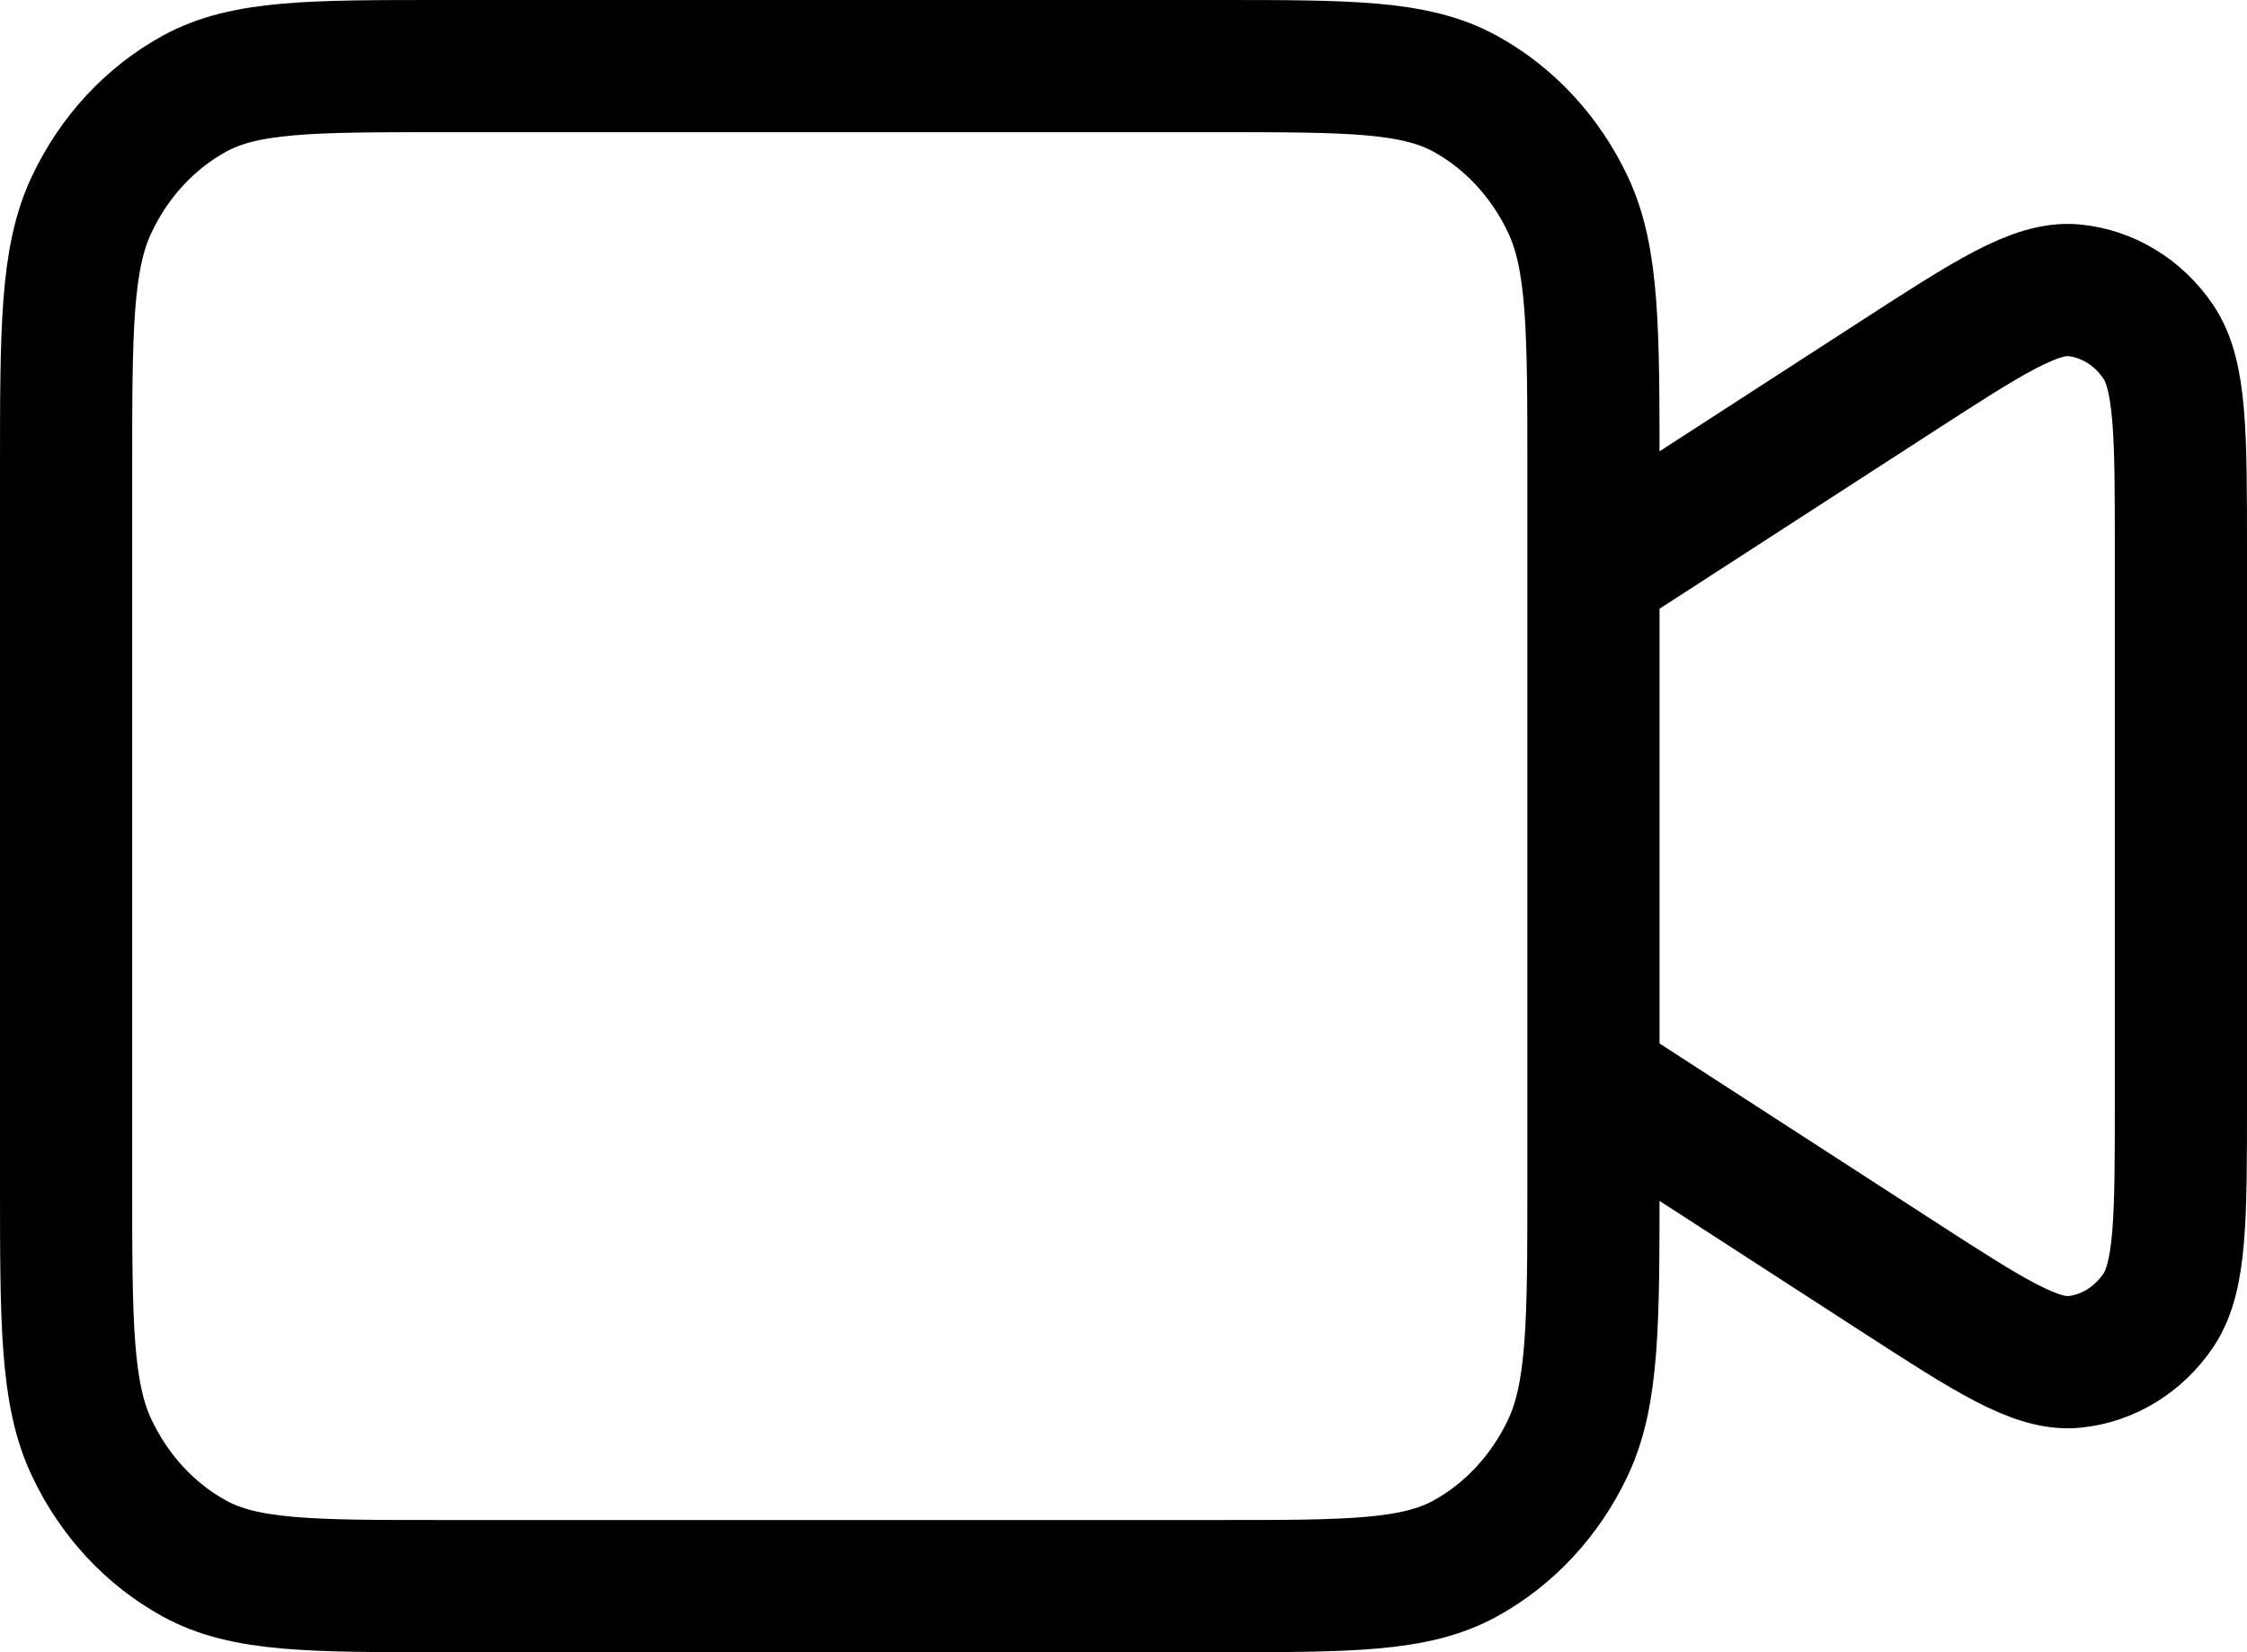 <svg width="34" height="25" viewBox="0 0 34 25" fill="none" xmlns="http://www.w3.org/2000/svg">
<path d="M24.111 8.667L28.692 5.703C30.102 4.791 30.807 4.335 31.387 4.393C31.893 4.444 32.355 4.726 32.655 5.167C33 5.674 33 6.56 33 8.333V16.667C33 18.44 33 19.326 32.655 19.833C32.355 20.274 31.893 20.556 31.387 20.607C30.807 20.665 30.102 20.209 28.692 19.297L24.111 16.333M6.689 24H18.422C20.413 24 21.409 24 22.17 23.582C22.839 23.215 23.383 22.628 23.724 21.907C24.111 21.087 24.111 20.014 24.111 17.867V7.133C24.111 4.986 24.111 3.913 23.724 3.093C23.383 2.372 22.839 1.785 22.17 1.418C21.409 1 20.413 1 18.422 1H6.689C4.698 1 3.702 1 2.941 1.418C2.272 1.785 1.728 2.372 1.388 3.093C1 3.913 1 4.986 1 7.133V17.867C1 20.014 1 21.087 1.388 21.907C1.728 22.628 2.272 23.215 2.941 23.582C3.702 24 4.698 24 6.689 24Z" stroke="black" stroke-width="2" stroke-linecap="round" stroke-linejoin="round"/>
</svg>
